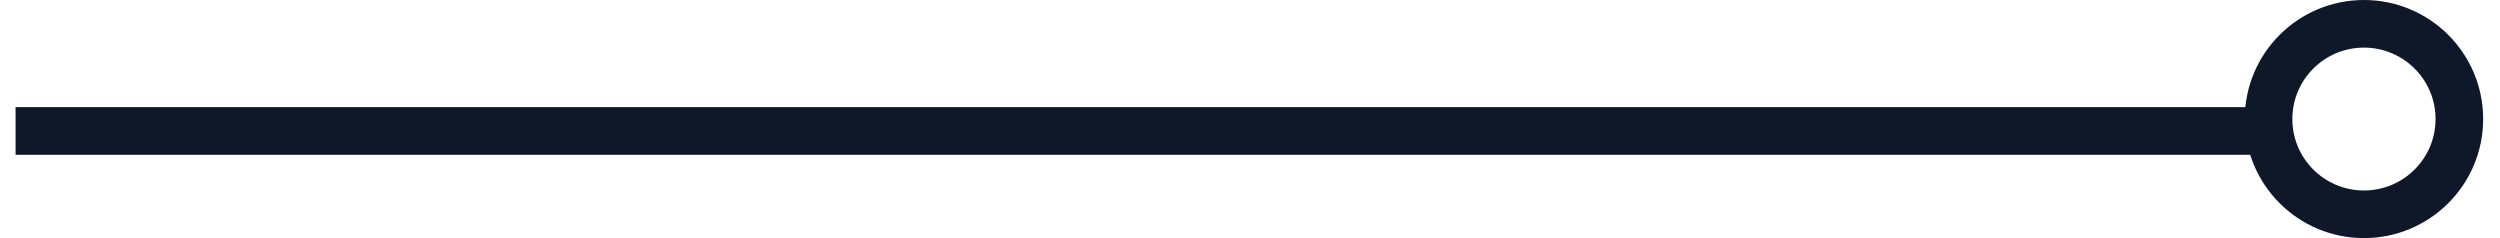 <svg width="105" height="10" viewBox="0 0 105 10" fill="none" xmlns="http://www.w3.org/2000/svg">
<path d="M95.279 5C95.279 2.792 97.072 1 99.286 1C101.5 1 103.293 2.792 103.293 5C103.293 7.208 101.5 9 99.286 9C97.072 9 95.279 7.208 95.279 5Z" stroke="#0F1829" stroke-width="2"/>
<path d="M95.281 5.5L0.654 5.5" stroke="#0F1829" stroke-width="2"/>
</svg>
